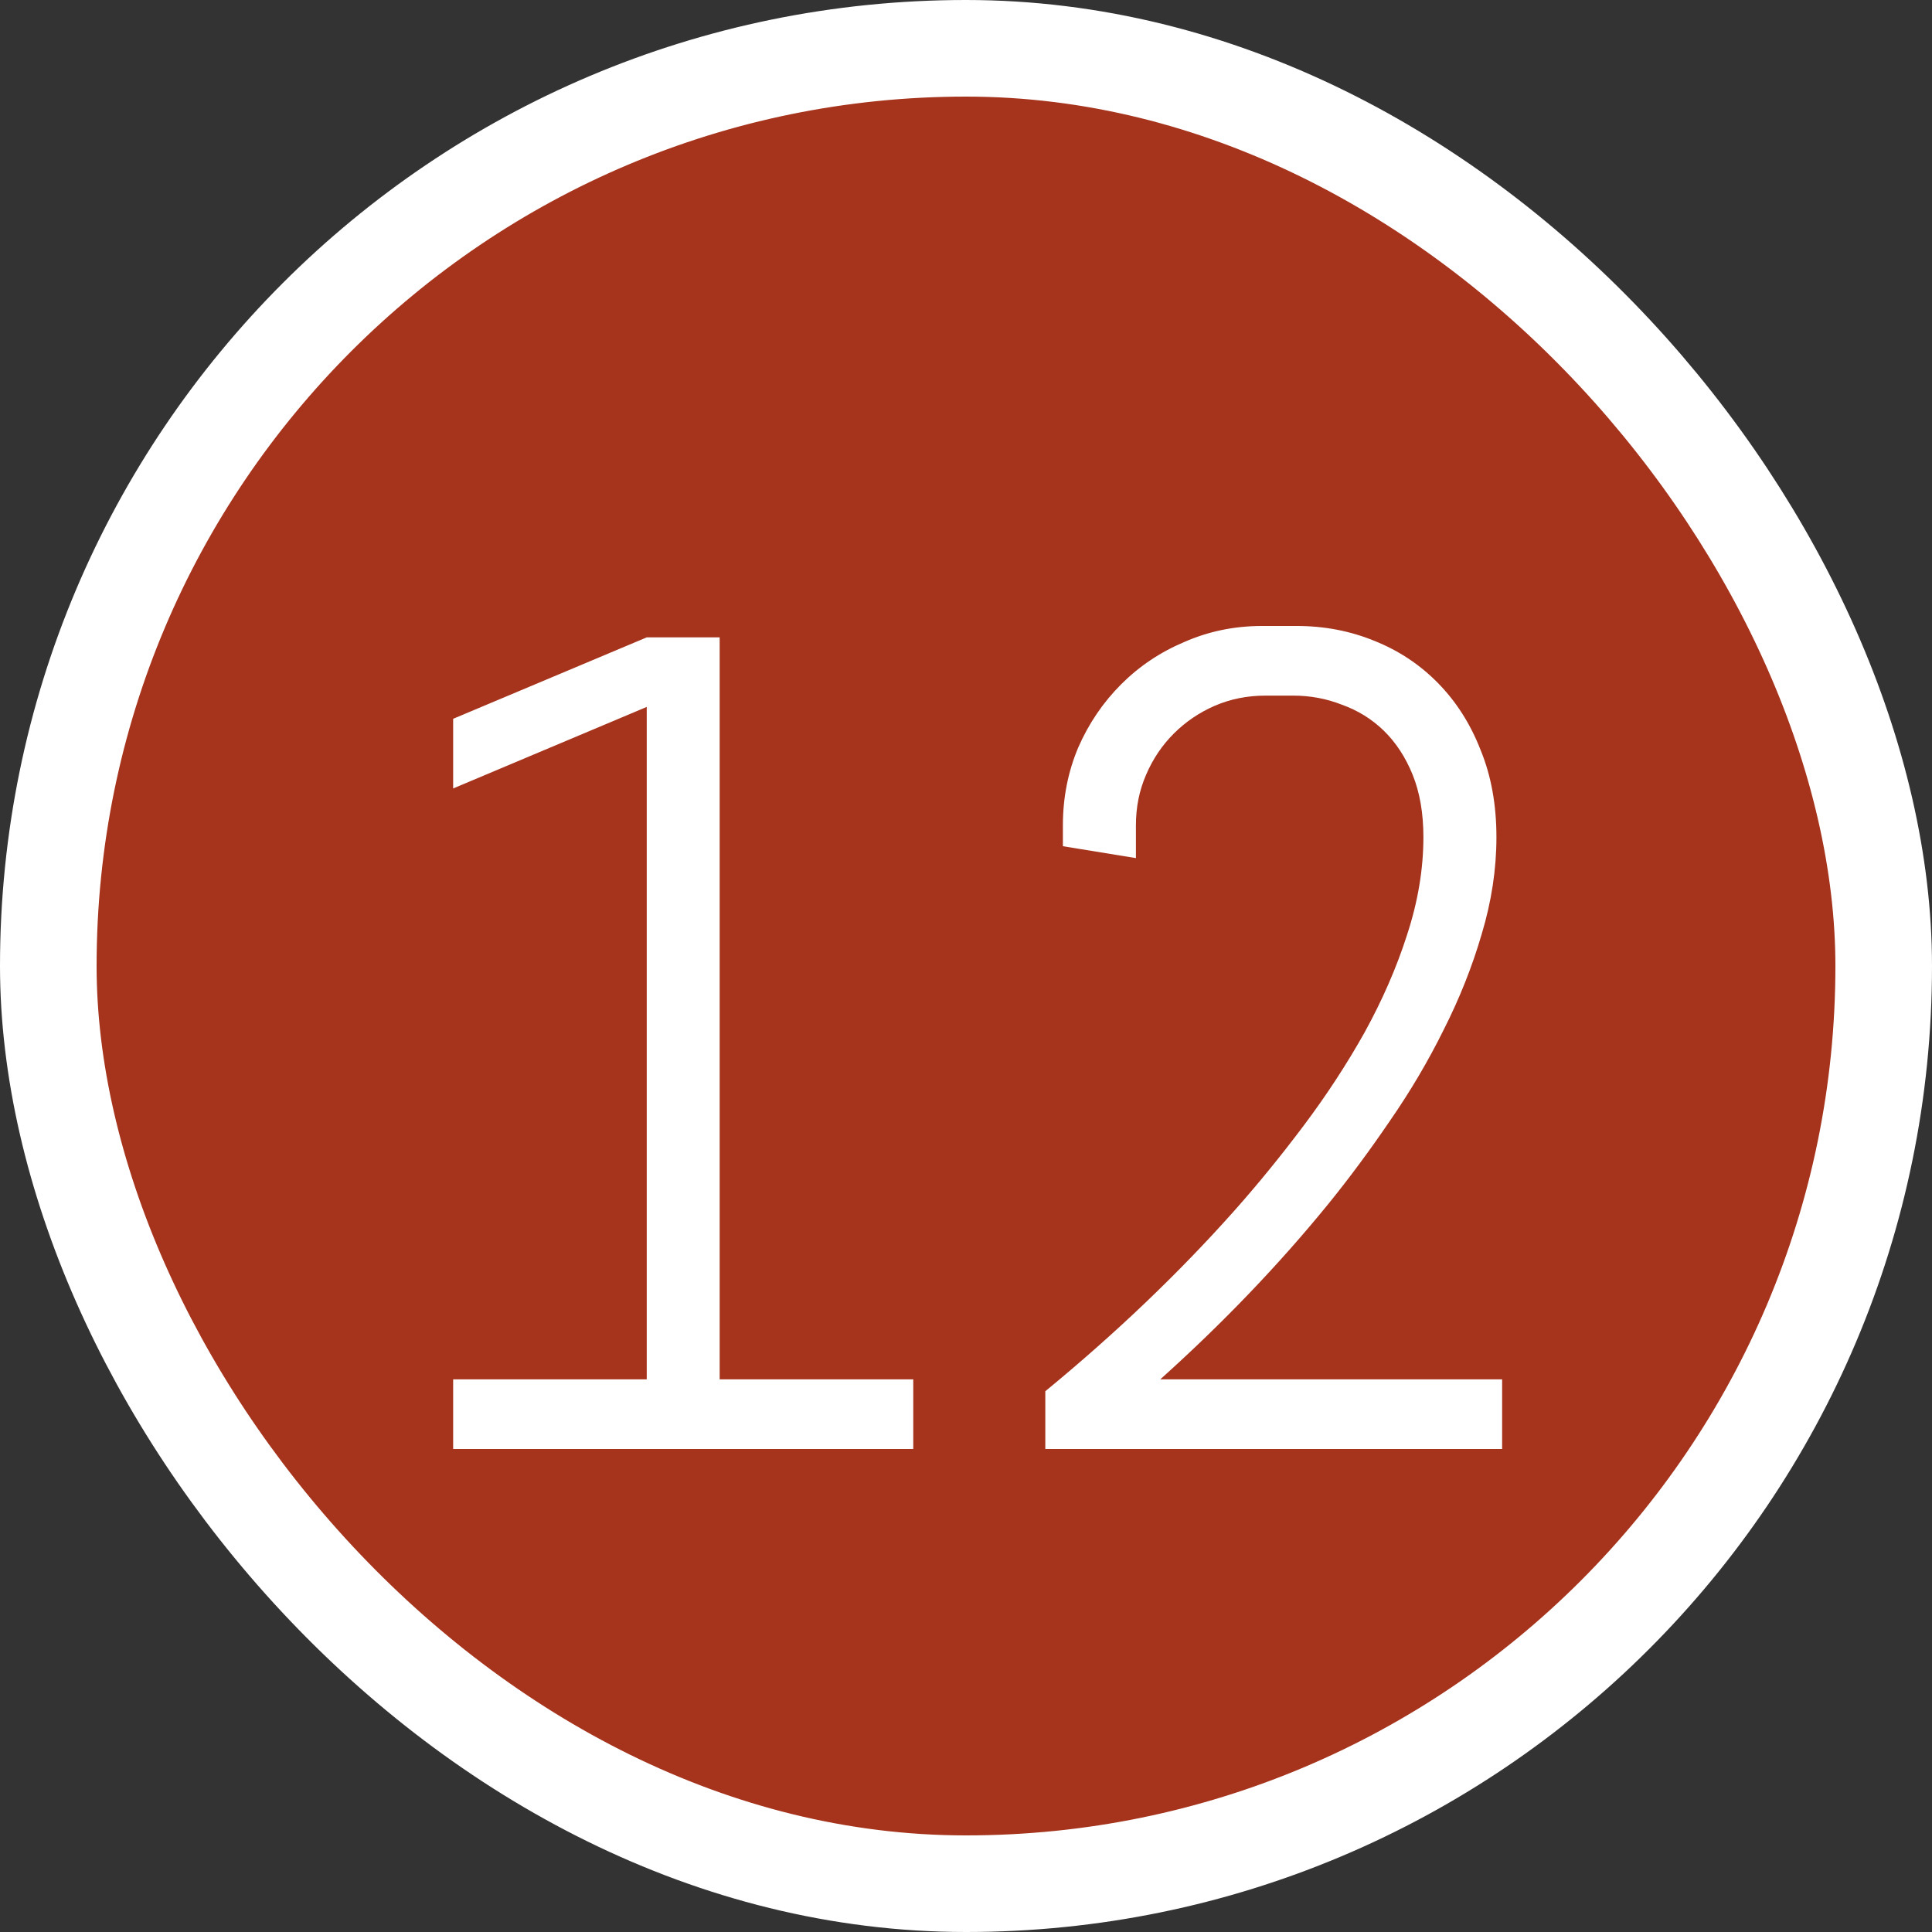 <svg width="20" height="20" viewBox="0 0 20 20" fill="none" xmlns="http://www.w3.org/2000/svg">
<rect x="0" y="0" width="20" height="20" fill="#333333" stroke="none"/>
<rect x="0.5" y="0.5" width="19" height="19" rx="9.5" fill="#A6331C" stroke="white"/>
<path d="M4.691 15V14.279H6.695V7.318L4.691 8.162V7.441L6.695 6.598H7.45V14.279H9.454V15H4.691ZM13.1 7.201C12.913 7.201 12.737 7.236 12.573 7.307C12.413 7.377 12.272 7.473 12.151 7.594C12.03 7.715 11.934 7.857 11.864 8.021C11.794 8.182 11.759 8.355 11.759 8.543V8.883L11.003 8.76V8.543C11.003 8.258 11.056 7.99 11.161 7.74C11.27 7.49 11.419 7.271 11.606 7.084C11.794 6.896 12.012 6.75 12.262 6.645C12.512 6.535 12.78 6.48 13.065 6.48H13.423C13.708 6.48 13.975 6.531 14.225 6.633C14.479 6.734 14.7 6.881 14.887 7.072C15.075 7.264 15.222 7.494 15.327 7.764C15.436 8.029 15.491 8.33 15.491 8.666C15.491 8.998 15.44 9.332 15.339 9.668C15.241 10.004 15.11 10.334 14.946 10.658C14.786 10.982 14.6 11.297 14.389 11.602C14.182 11.906 13.97 12.193 13.751 12.463C13.239 13.092 12.659 13.697 12.011 14.279H15.55V15H10.821V14.402C11.552 13.801 12.204 13.178 12.778 12.533C13.024 12.256 13.264 11.961 13.499 11.648C13.733 11.336 13.942 11.016 14.126 10.688C14.309 10.355 14.456 10.02 14.565 9.68C14.678 9.336 14.735 8.998 14.735 8.666C14.735 8.42 14.698 8.205 14.624 8.021C14.55 7.838 14.45 7.686 14.325 7.564C14.2 7.443 14.056 7.354 13.891 7.295C13.731 7.232 13.563 7.201 13.387 7.201H13.1Z" fill="white"/>
</svg>
